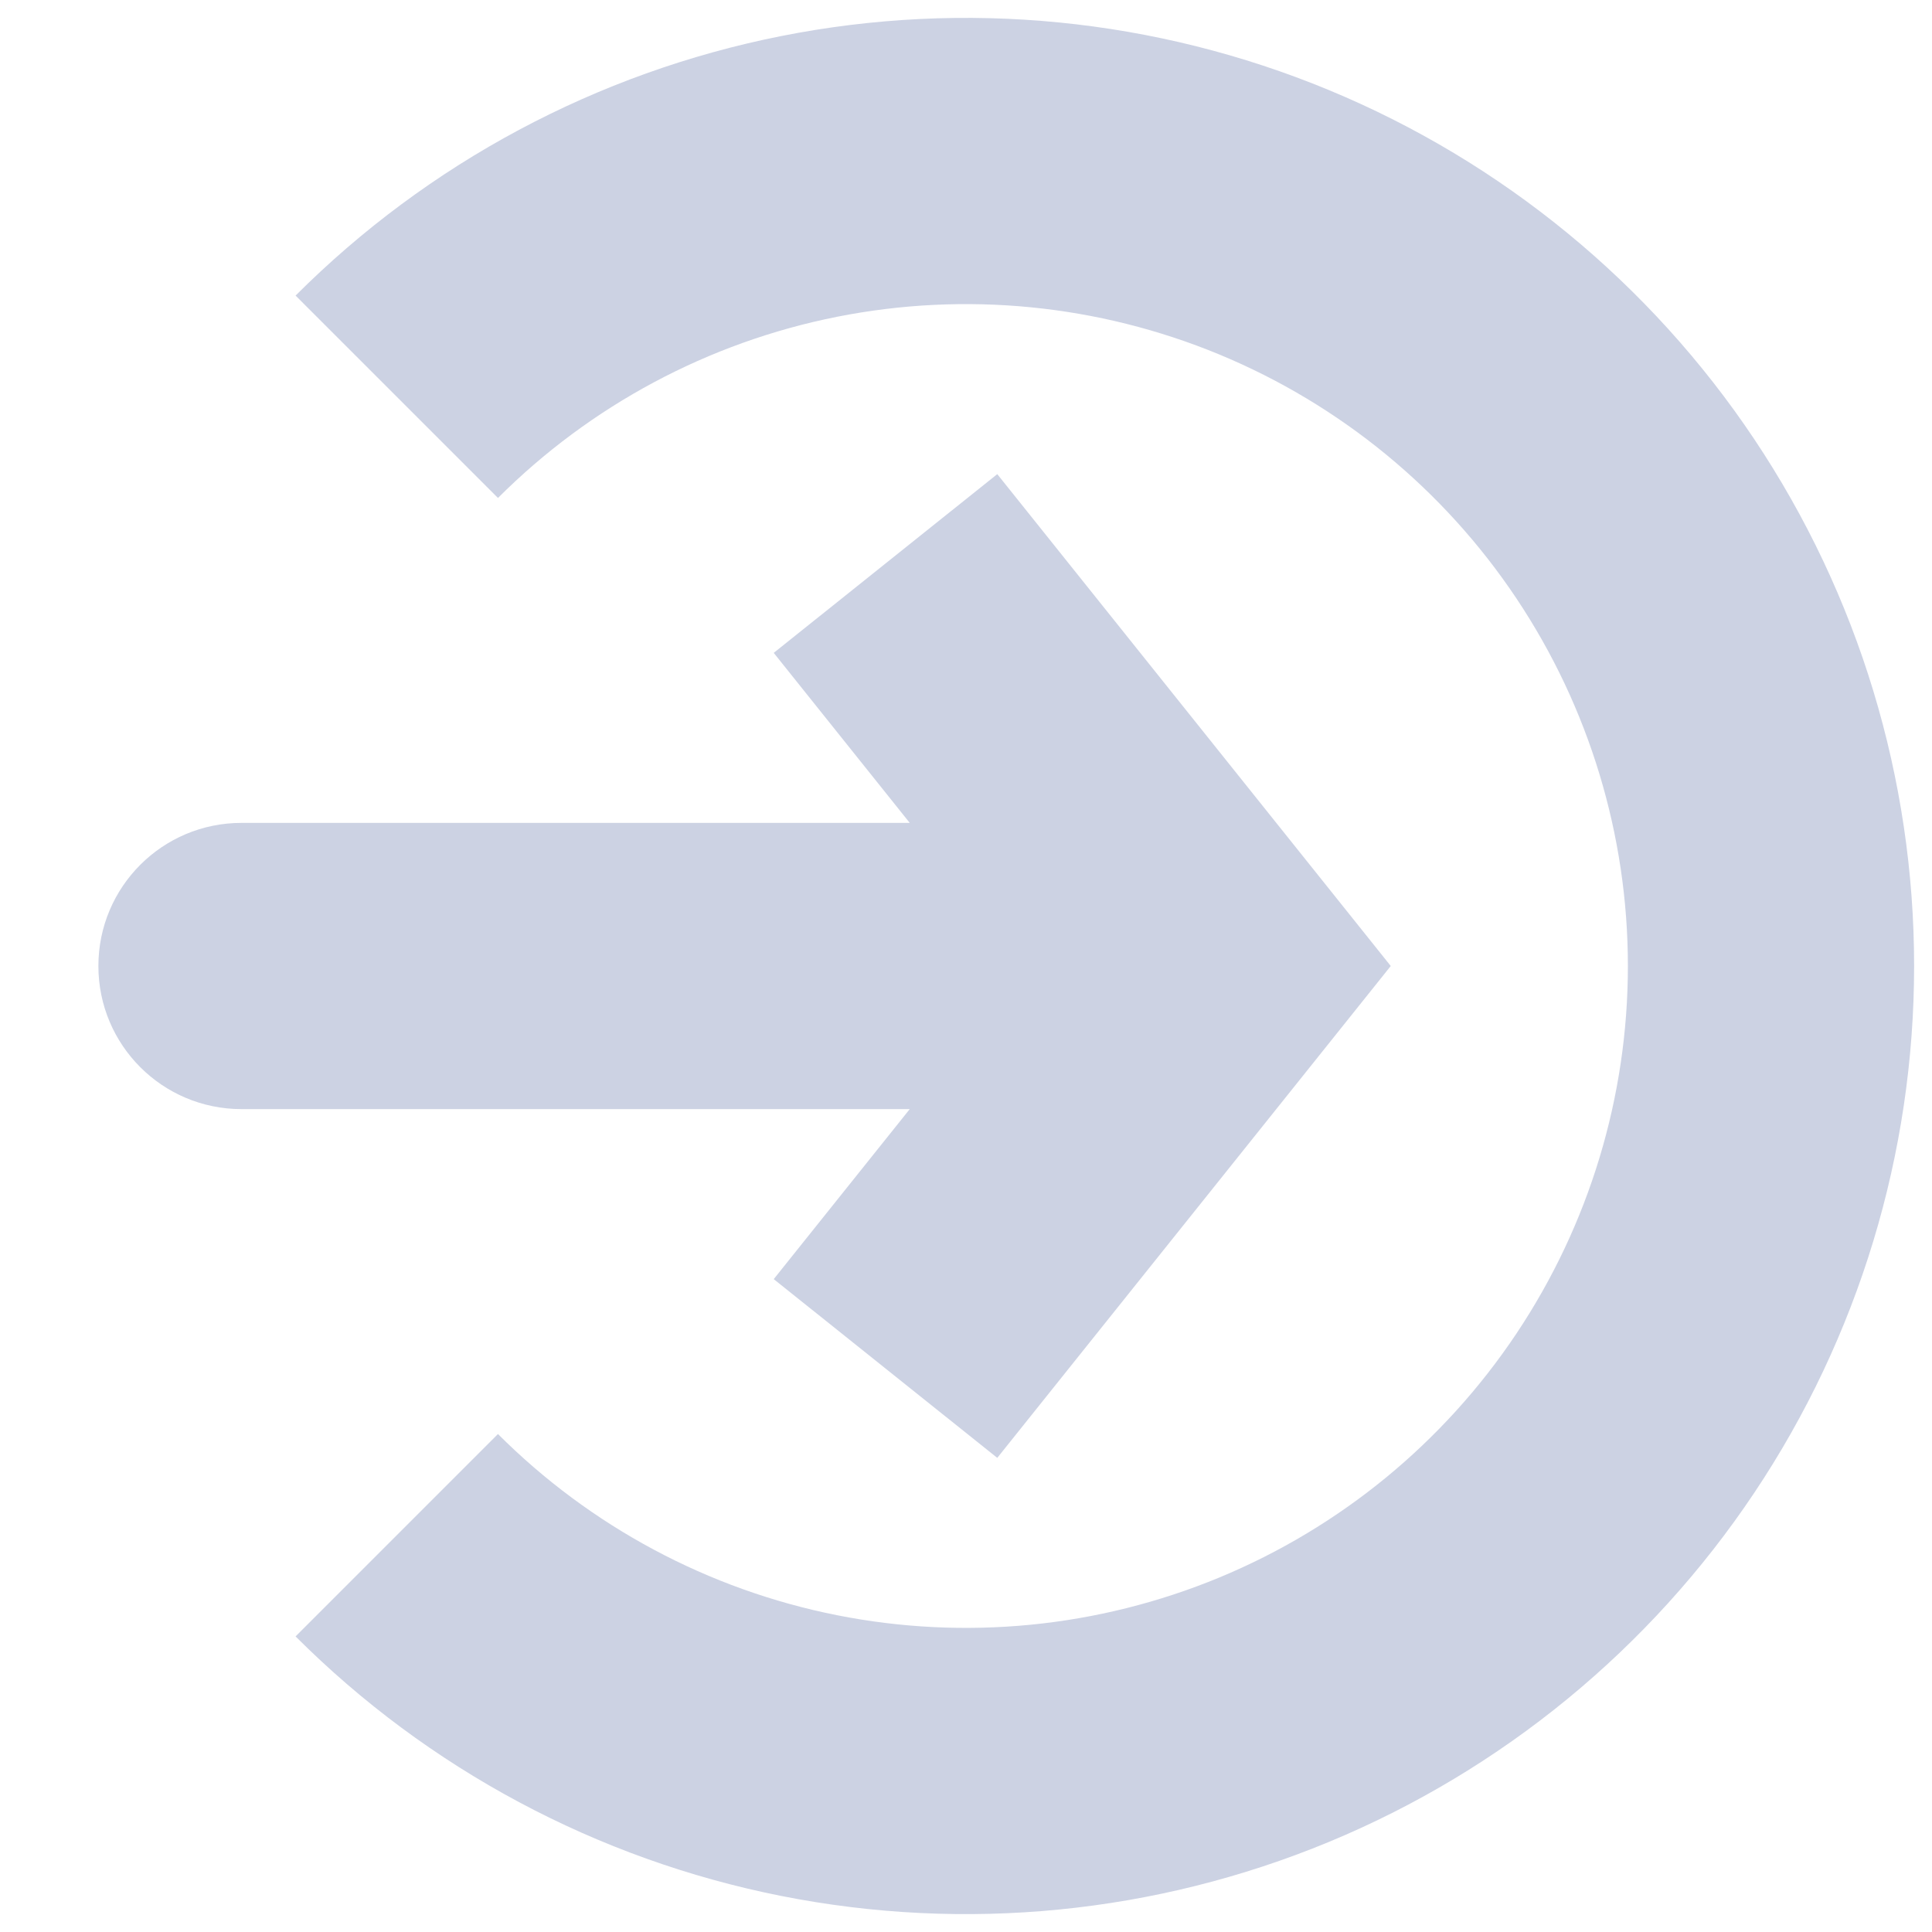 <svg width="27" height="27" viewBox="0 0 27 27" fill="none" xmlns="http://www.w3.org/2000/svg">
<path d="M5.545 21.455C7.118 23.028 9.123 24.1 11.305 24.534C13.488 24.968 15.749 24.745 17.805 23.894C19.861 23.042 21.618 21.6 22.854 19.75C24.09 17.9 24.75 15.725 24.75 13.5C24.75 11.275 24.09 9.1 22.854 7.25C21.618 5.4 19.861 3.958 17.805 3.106C15.749 2.255 13.488 2.032 11.305 2.466C9.123 2.9 7.118 3.972 5.545 5.545" stroke="#CCD2E3" stroke-width="4"/>
<path d="M16.875 13.5L18.437 12.251L19.436 13.5L18.437 14.749L16.875 13.5ZM3.375 15.5C2.27 15.5 1.375 14.605 1.375 13.5C1.375 12.395 2.27 11.5 3.375 11.5V13.5V15.5ZM12.375 7.875L13.937 6.626L18.437 12.251L16.875 13.5L15.313 14.749L10.813 9.124L12.375 7.875ZM16.875 13.5L18.437 14.749L13.937 20.374L12.375 19.125L10.813 17.876L15.313 12.251L16.875 13.5ZM16.875 13.5V15.5H3.375V13.5V11.5H16.875V13.5Z" fill="#CCD2E3"/>
</svg>
